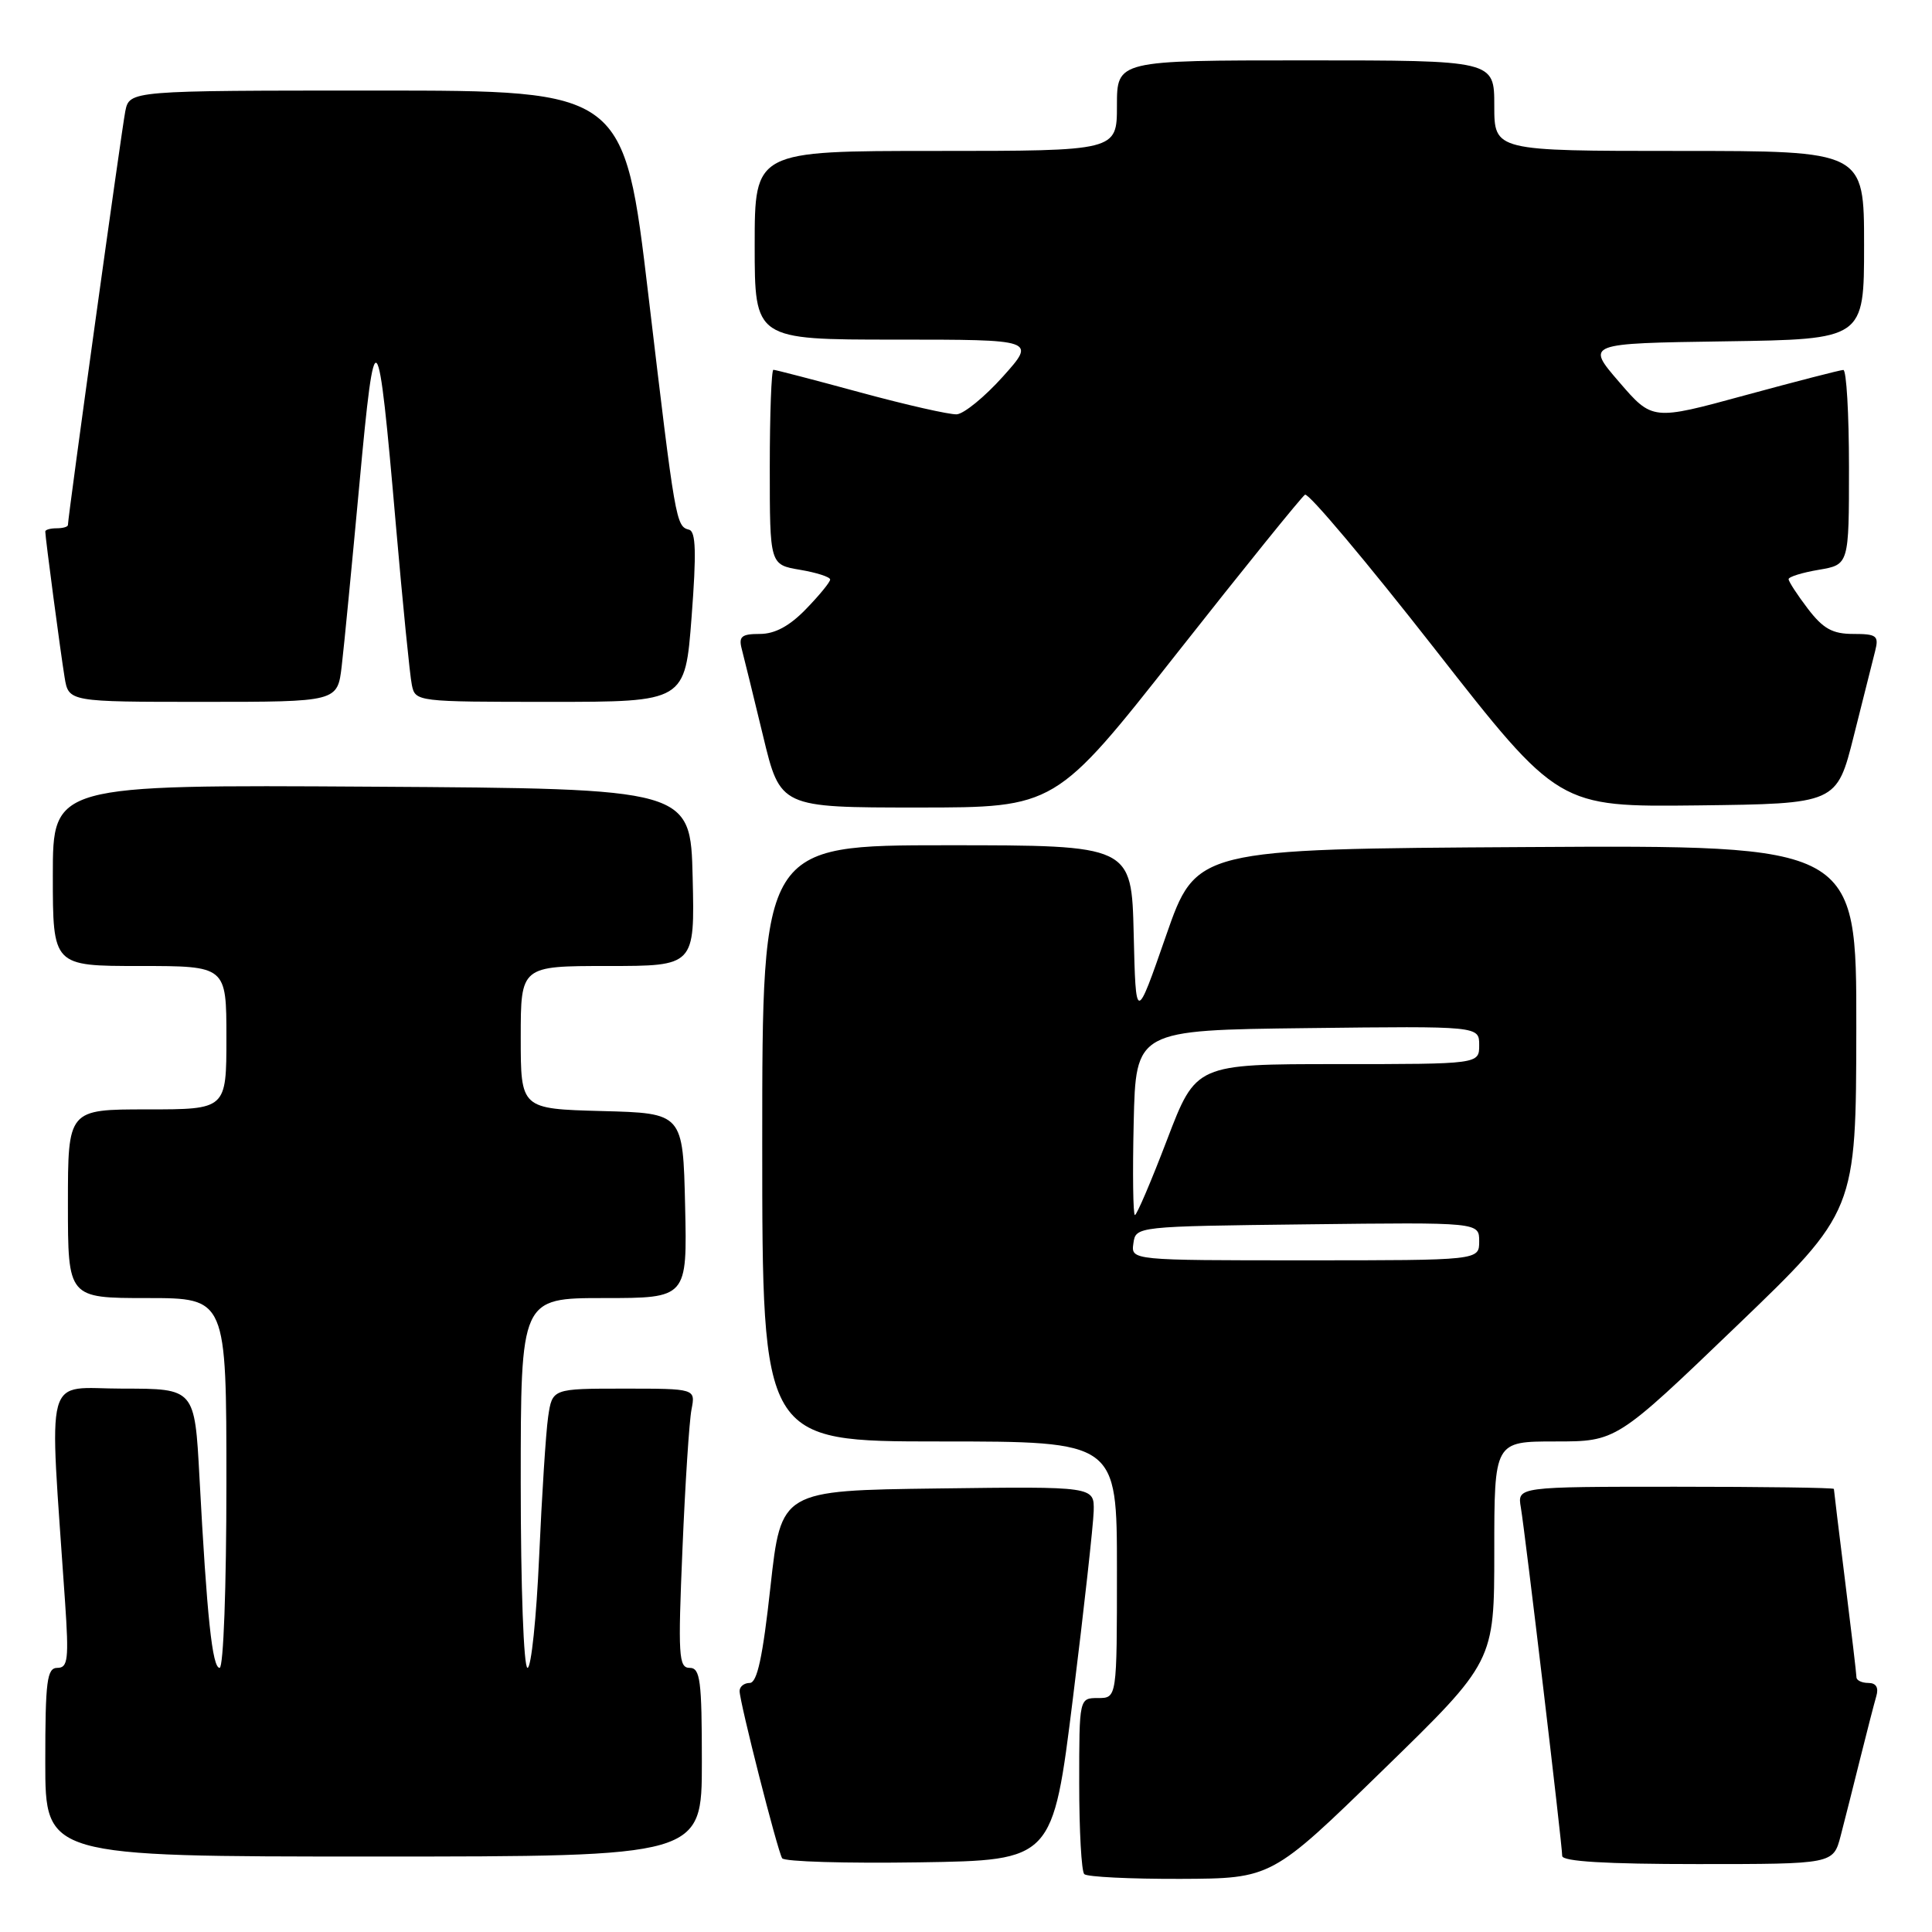 <?xml version="1.0" encoding="UTF-8" standalone="no"?>
<!DOCTYPE svg PUBLIC "-//W3C//DTD SVG 1.1//EN" "http://www.w3.org/Graphics/SVG/1.1/DTD/svg11.dtd" >
<svg xmlns="http://www.w3.org/2000/svg" xmlns:xlink="http://www.w3.org/1999/xlink" version="1.1" viewBox="0 0 256 256">
 <g >
 <path fill="currentColor"
d=" M 183.25 234.54 C 198.00 220.18 198.00 220.18 198.00 205.59 C 198.00 191.00 198.00 191.00 206.09 191.00 C 214.18 191.00 214.18 191.00 230.06 175.75 C 245.94 160.50 245.94 160.50 245.97 136.24 C 246.00 111.98 246.00 111.98 202.25 112.24 C 158.50 112.50 158.50 112.50 154.50 124.00 C 150.50 135.50 150.50 135.50 150.22 123.75 C 149.94 112.00 149.94 112.00 125.47 112.00 C 101.00 112.00 101.00 112.00 101.00 151.50 C 101.00 191.00 101.00 191.00 124.50 191.00 C 148.00 191.00 148.00 191.00 148.00 208.00 C 148.00 225.00 148.00 225.00 145.50 225.00 C 143.00 225.00 143.00 225.00 143.00 236.33 C 143.00 242.57 143.30 247.97 143.67 248.33 C 144.03 248.70 149.77 248.98 156.42 248.96 C 168.50 248.91 168.50 248.91 183.25 234.54 Z  M 142.17 225.00 C 143.64 213.18 144.87 202.03 144.92 200.23 C 145.00 196.96 145.00 196.96 124.25 197.23 C 103.50 197.50 103.50 197.50 102.09 210.25 C 101.07 219.56 100.33 223.00 99.34 223.00 C 98.60 223.00 98.00 223.48 98.00 224.07 C 98.00 225.52 103.01 245.21 103.64 246.23 C 103.92 246.68 112.10 246.92 121.82 246.77 C 139.50 246.50 139.50 246.50 142.17 225.00 Z  M 243.90 243.25 C 244.44 241.19 245.60 236.57 246.49 233.00 C 247.38 229.43 248.34 225.71 248.62 224.75 C 248.96 223.61 248.59 223.00 247.57 223.00 C 246.71 223.00 246.00 222.66 245.99 222.25 C 245.99 221.84 245.31 216.12 244.49 209.54 C 243.67 202.96 243.00 197.45 243.00 197.29 C 243.00 197.13 233.56 197.00 222.03 197.00 C 201.05 197.00 201.05 197.00 201.52 199.75 C 202.10 203.17 207.00 244.44 207.00 245.92 C 207.00 246.65 212.75 247.00 224.96 247.00 C 242.92 247.00 242.92 247.00 243.90 243.25 Z  M 93.00 233.50 C 93.00 222.64 92.79 221.00 91.38 221.00 C 89.92 221.00 89.83 219.38 90.43 205.25 C 90.79 196.59 91.33 188.26 91.63 186.75 C 92.16 184.00 92.16 184.00 82.67 184.00 C 73.18 184.00 73.18 184.00 72.63 187.75 C 72.33 189.81 71.80 198.14 71.44 206.25 C 71.08 214.36 70.39 221.00 69.90 221.00 C 69.39 221.00 69.00 210.27 69.00 196.50 C 69.00 172.00 69.00 172.00 80.03 172.00 C 91.06 172.00 91.06 172.00 90.78 159.75 C 90.50 147.50 90.50 147.50 79.75 147.22 C 69.00 146.93 69.00 146.93 69.00 137.47 C 69.00 128.00 69.00 128.00 80.53 128.00 C 92.06 128.00 92.06 128.00 91.78 116.25 C 91.50 104.50 91.50 104.50 49.25 104.24 C 7.00 103.98 7.00 103.98 7.00 115.99 C 7.00 128.00 7.00 128.00 18.50 128.00 C 30.00 128.00 30.00 128.00 30.00 137.50 C 30.00 147.00 30.00 147.00 19.50 147.00 C 9.00 147.00 9.00 147.00 9.00 159.50 C 9.00 172.00 9.00 172.00 19.50 172.00 C 30.00 172.00 30.00 172.00 30.00 196.50 C 30.00 210.32 29.61 221.00 29.10 221.00 C 28.13 221.00 27.42 214.28 26.43 195.75 C 25.80 184.00 25.80 184.00 16.28 184.00 C 5.67 184.00 6.50 180.96 8.62 212.25 C 9.14 219.86 9.00 221.00 7.61 221.00 C 6.22 221.00 6.00 222.69 6.00 233.50 C 6.00 246.00 6.00 246.00 49.50 246.00 C 93.00 246.00 93.00 246.00 93.00 233.50 Z  M 155.98 86.52 C 164.85 75.26 172.48 65.82 172.92 65.55 C 173.37 65.27 181.11 74.47 190.12 85.99 C 206.50 106.93 206.50 106.93 224.94 106.72 C 243.38 106.50 243.38 106.50 245.64 97.50 C 246.88 92.55 248.16 87.49 248.47 86.25 C 248.98 84.24 248.67 84.00 245.57 84.00 C 242.81 84.00 241.58 83.31 239.55 80.66 C 238.15 78.82 237.00 77.06 237.00 76.74 C 237.00 76.43 238.80 75.87 241.00 75.50 C 245.00 74.82 245.00 74.82 245.00 61.91 C 245.00 54.81 244.66 49.01 244.25 49.02 C 243.84 49.03 237.98 50.54 231.22 52.38 C 218.95 55.73 218.95 55.73 214.54 50.61 C 210.13 45.50 210.13 45.50 228.57 45.23 C 247.00 44.96 247.00 44.96 247.00 32.48 C 247.00 20.00 247.00 20.00 222.50 20.00 C 198.00 20.00 198.00 20.00 198.00 14.00 C 198.00 8.00 198.00 8.00 173.00 8.00 C 148.00 8.00 148.00 8.00 148.00 14.00 C 148.00 20.00 148.00 20.00 124.00 20.00 C 100.00 20.00 100.00 20.00 100.00 32.50 C 100.00 45.00 100.00 45.00 118.64 45.00 C 137.28 45.00 137.28 45.00 132.89 49.90 C 130.48 52.59 127.72 54.84 126.77 54.90 C 125.81 54.95 120.07 53.65 114.00 52.00 C 107.93 50.35 102.75 49.00 102.48 49.00 C 102.22 49.00 102.00 54.81 102.00 61.91 C 102.00 74.82 102.00 74.82 106.00 75.50 C 108.20 75.87 110.00 76.45 110.00 76.79 C 110.00 77.13 108.56 78.89 106.80 80.70 C 104.63 82.95 102.68 84.00 100.69 84.00 C 98.25 84.00 97.85 84.34 98.29 86.01 C 98.58 87.12 99.85 92.29 101.11 97.51 C 103.39 107.00 103.39 107.00 121.62 107.00 C 139.85 107.00 139.85 107.00 155.98 86.52 Z  M 45.28 88.25 C 45.59 85.64 46.64 74.76 47.63 64.08 C 49.69 41.69 50.08 42.13 52.45 69.50 C 53.36 79.95 54.31 89.51 54.57 90.75 C 55.03 92.98 55.18 93.00 72.91 93.00 C 90.78 93.00 90.78 93.00 91.64 81.75 C 92.29 73.22 92.21 70.42 91.30 70.19 C 89.57 69.73 89.49 69.26 85.93 39.25 C 82.70 12.00 82.70 12.00 49.93 12.00 C 17.16 12.00 17.16 12.00 16.60 14.75 C 16.12 17.17 9.00 68.48 9.00 69.57 C 9.00 69.81 8.32 70.00 7.50 70.00 C 6.67 70.00 6.00 70.19 6.00 70.43 C 6.00 71.21 8.02 86.46 8.56 89.75 C 9.09 93.00 9.09 93.00 26.91 93.00 C 44.72 93.00 44.72 93.00 45.28 88.25 Z  M 150.18 164.75 C 150.50 162.50 150.51 162.50 173.25 162.23 C 196.00 161.96 196.00 161.96 196.00 164.48 C 196.00 167.00 196.00 167.00 172.93 167.00 C 149.86 167.00 149.86 167.00 150.18 164.75 Z  M 150.22 148.75 C 150.50 136.50 150.50 136.50 173.25 136.23 C 196.00 135.96 196.00 135.96 196.00 138.48 C 196.00 141.00 196.00 141.00 177.23 141.00 C 158.47 141.00 158.47 141.00 154.65 151.00 C 152.55 156.50 150.63 161.00 150.38 161.00 C 150.14 161.00 150.06 155.49 150.22 148.75 Z "/>
</g>
</svg>